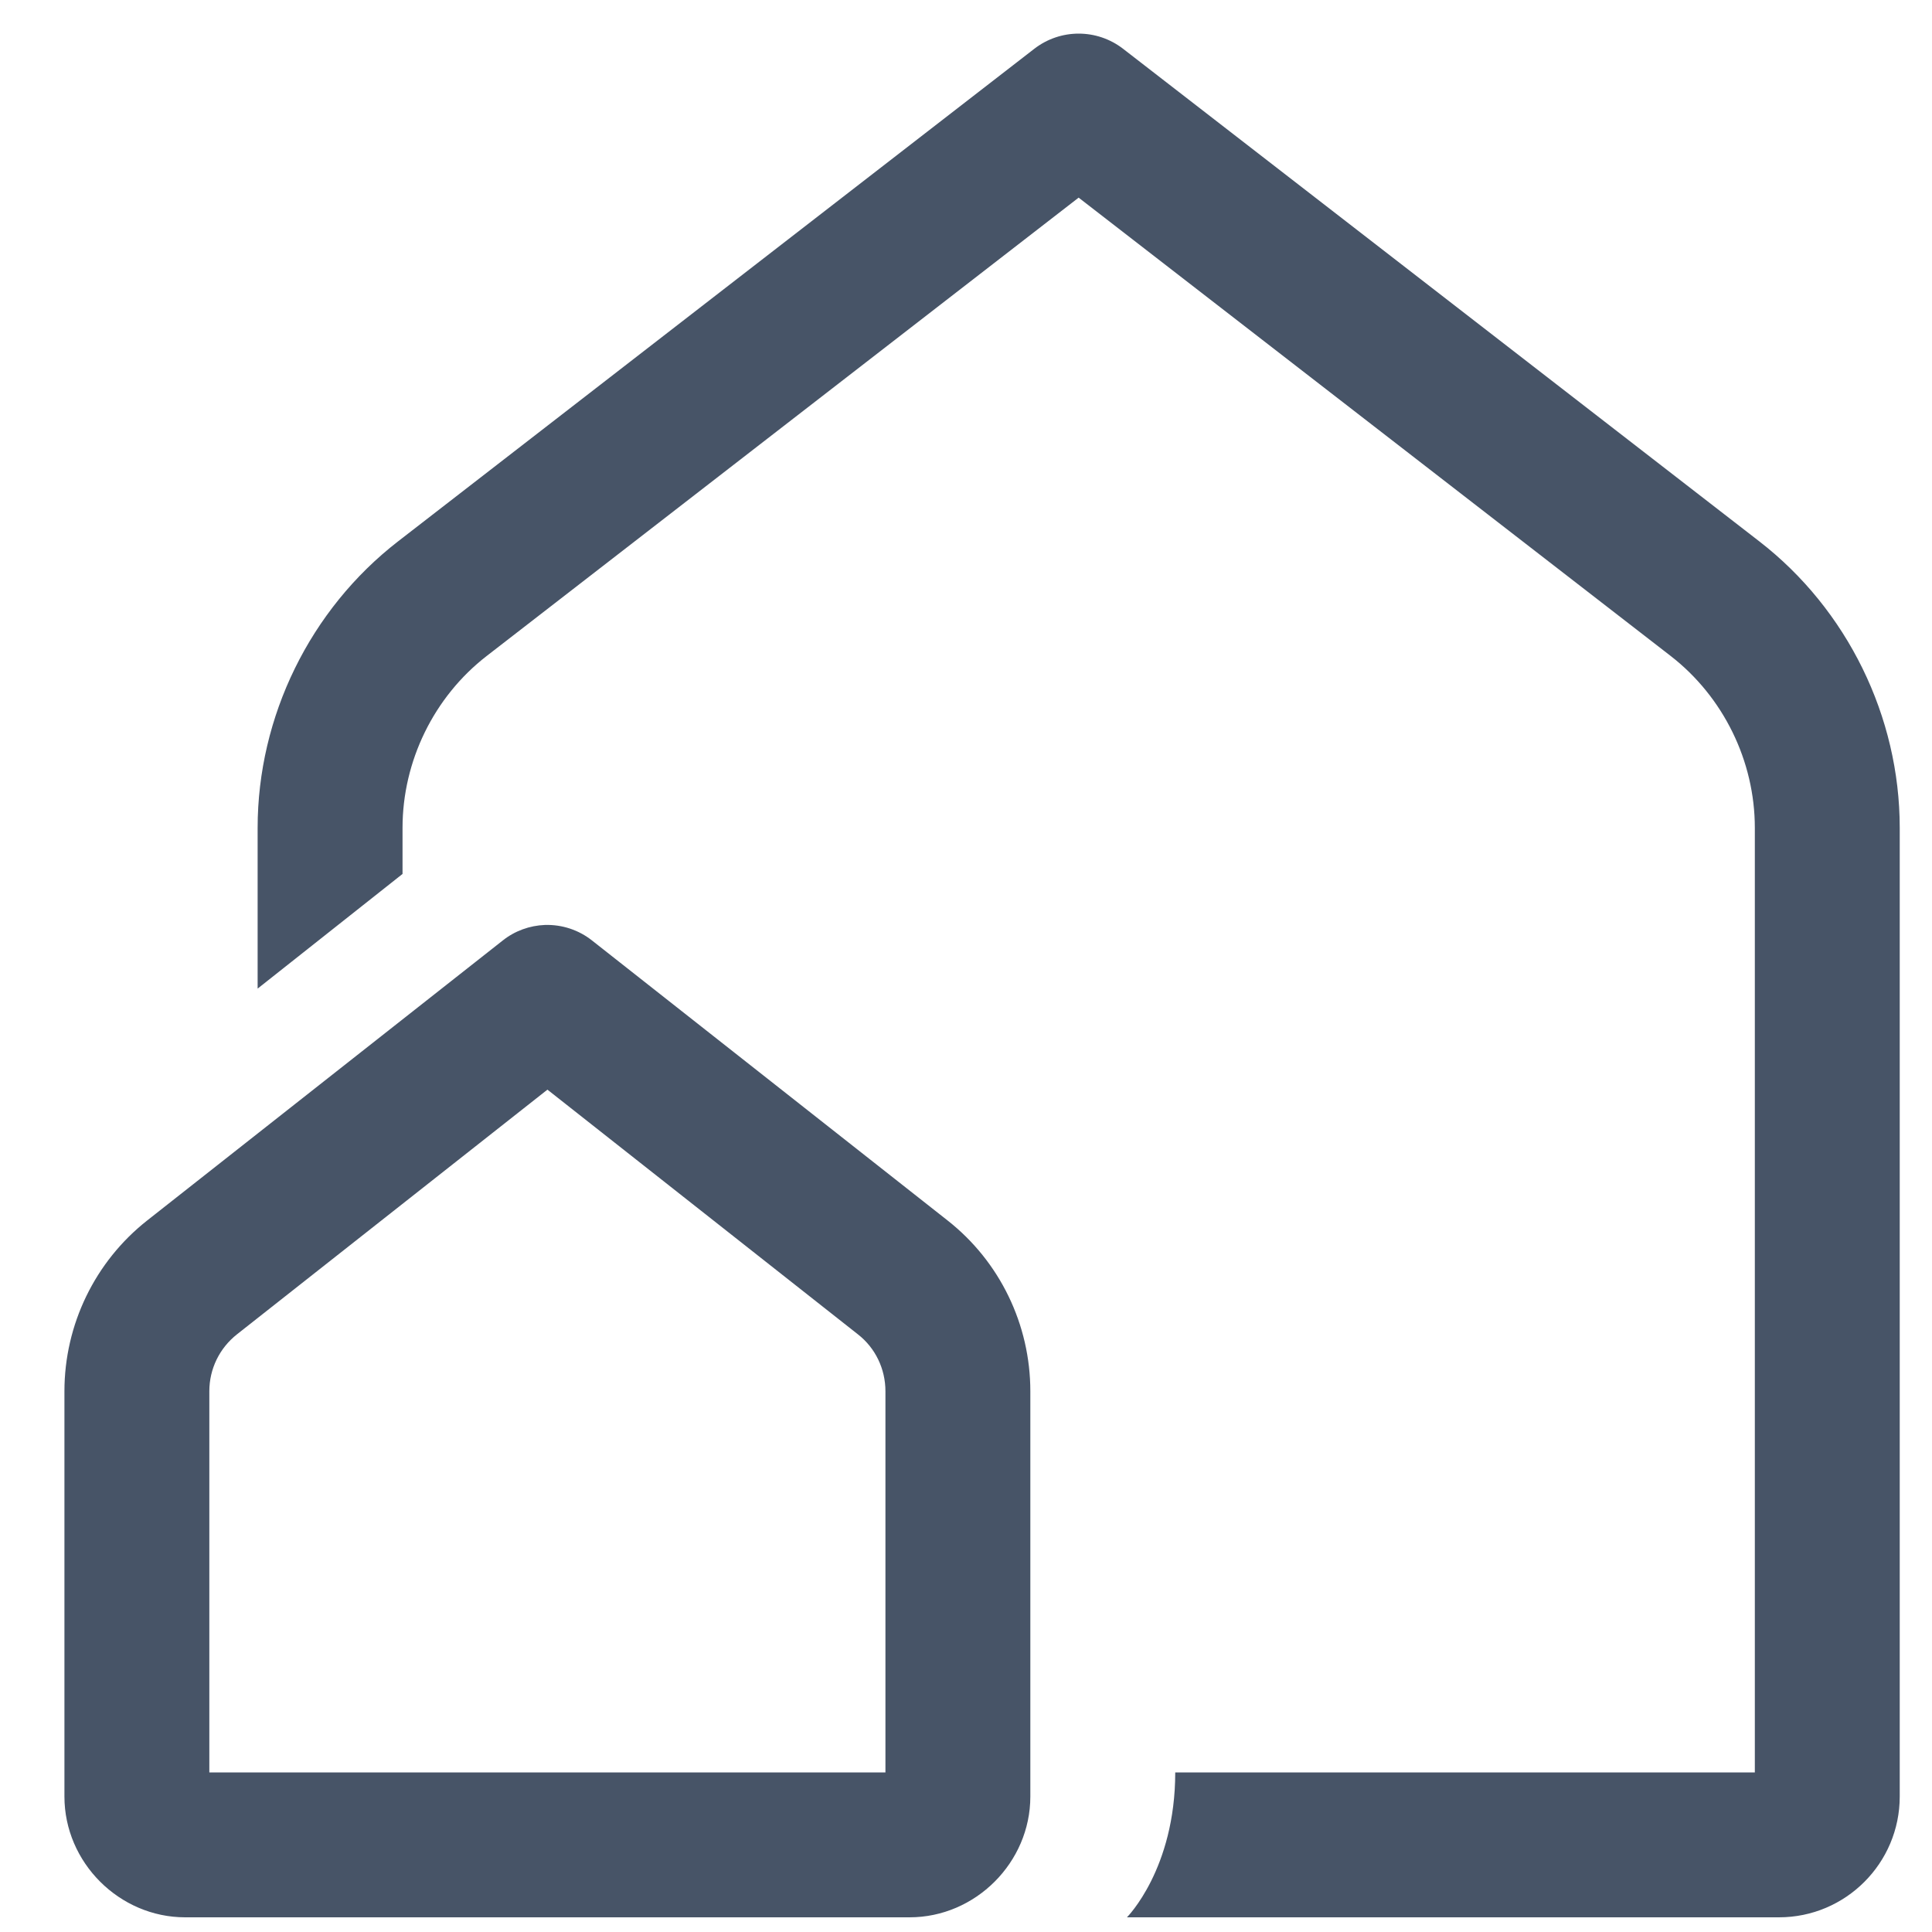 <svg width="20" height="20" viewBox="0 0 20 20" fill="none" xmlns="http://www.w3.org/2000/svg">
<path d="M11.166 0.348C11.005 0.348 10.843 0.4 10.707 0.505L4.121 5.604C3.21 6.309 2.667 7.418 2.667 8.57V10.234L4.167 9.047V8.57C4.167 7.879 4.492 7.213 5.039 6.79L11.166 2.046L17.294 6.79C17.841 7.214 18.166 7.879 18.166 8.57V18.348H12.166C12.166 19.348 11.666 19.848 11.666 19.848H18.416C19.106 19.848 19.666 19.287 19.666 18.598V8.57C19.666 7.418 19.123 6.309 18.212 5.604L11.626 0.505C11.49 0.4 11.328 0.348 11.166 0.348ZM5.642 9.575C5.482 9.581 5.328 9.637 5.203 9.737L1.524 12.634C0.983 13.06 0.667 13.713 0.667 14.402V18.598C0.667 19.28 1.235 19.848 1.917 19.848H9.416C10.098 19.848 10.666 19.28 10.666 18.598V14.402C10.666 13.713 10.351 13.06 9.809 12.634L6.13 9.737C5.992 9.627 5.819 9.57 5.642 9.575ZM5.667 11.28L8.881 13.813C9.062 13.954 9.166 14.171 9.166 14.402V18.348H2.167V14.402C2.167 14.171 2.272 13.956 2.453 13.813L5.667 11.28Z" fill="#475467"/>
</svg>
